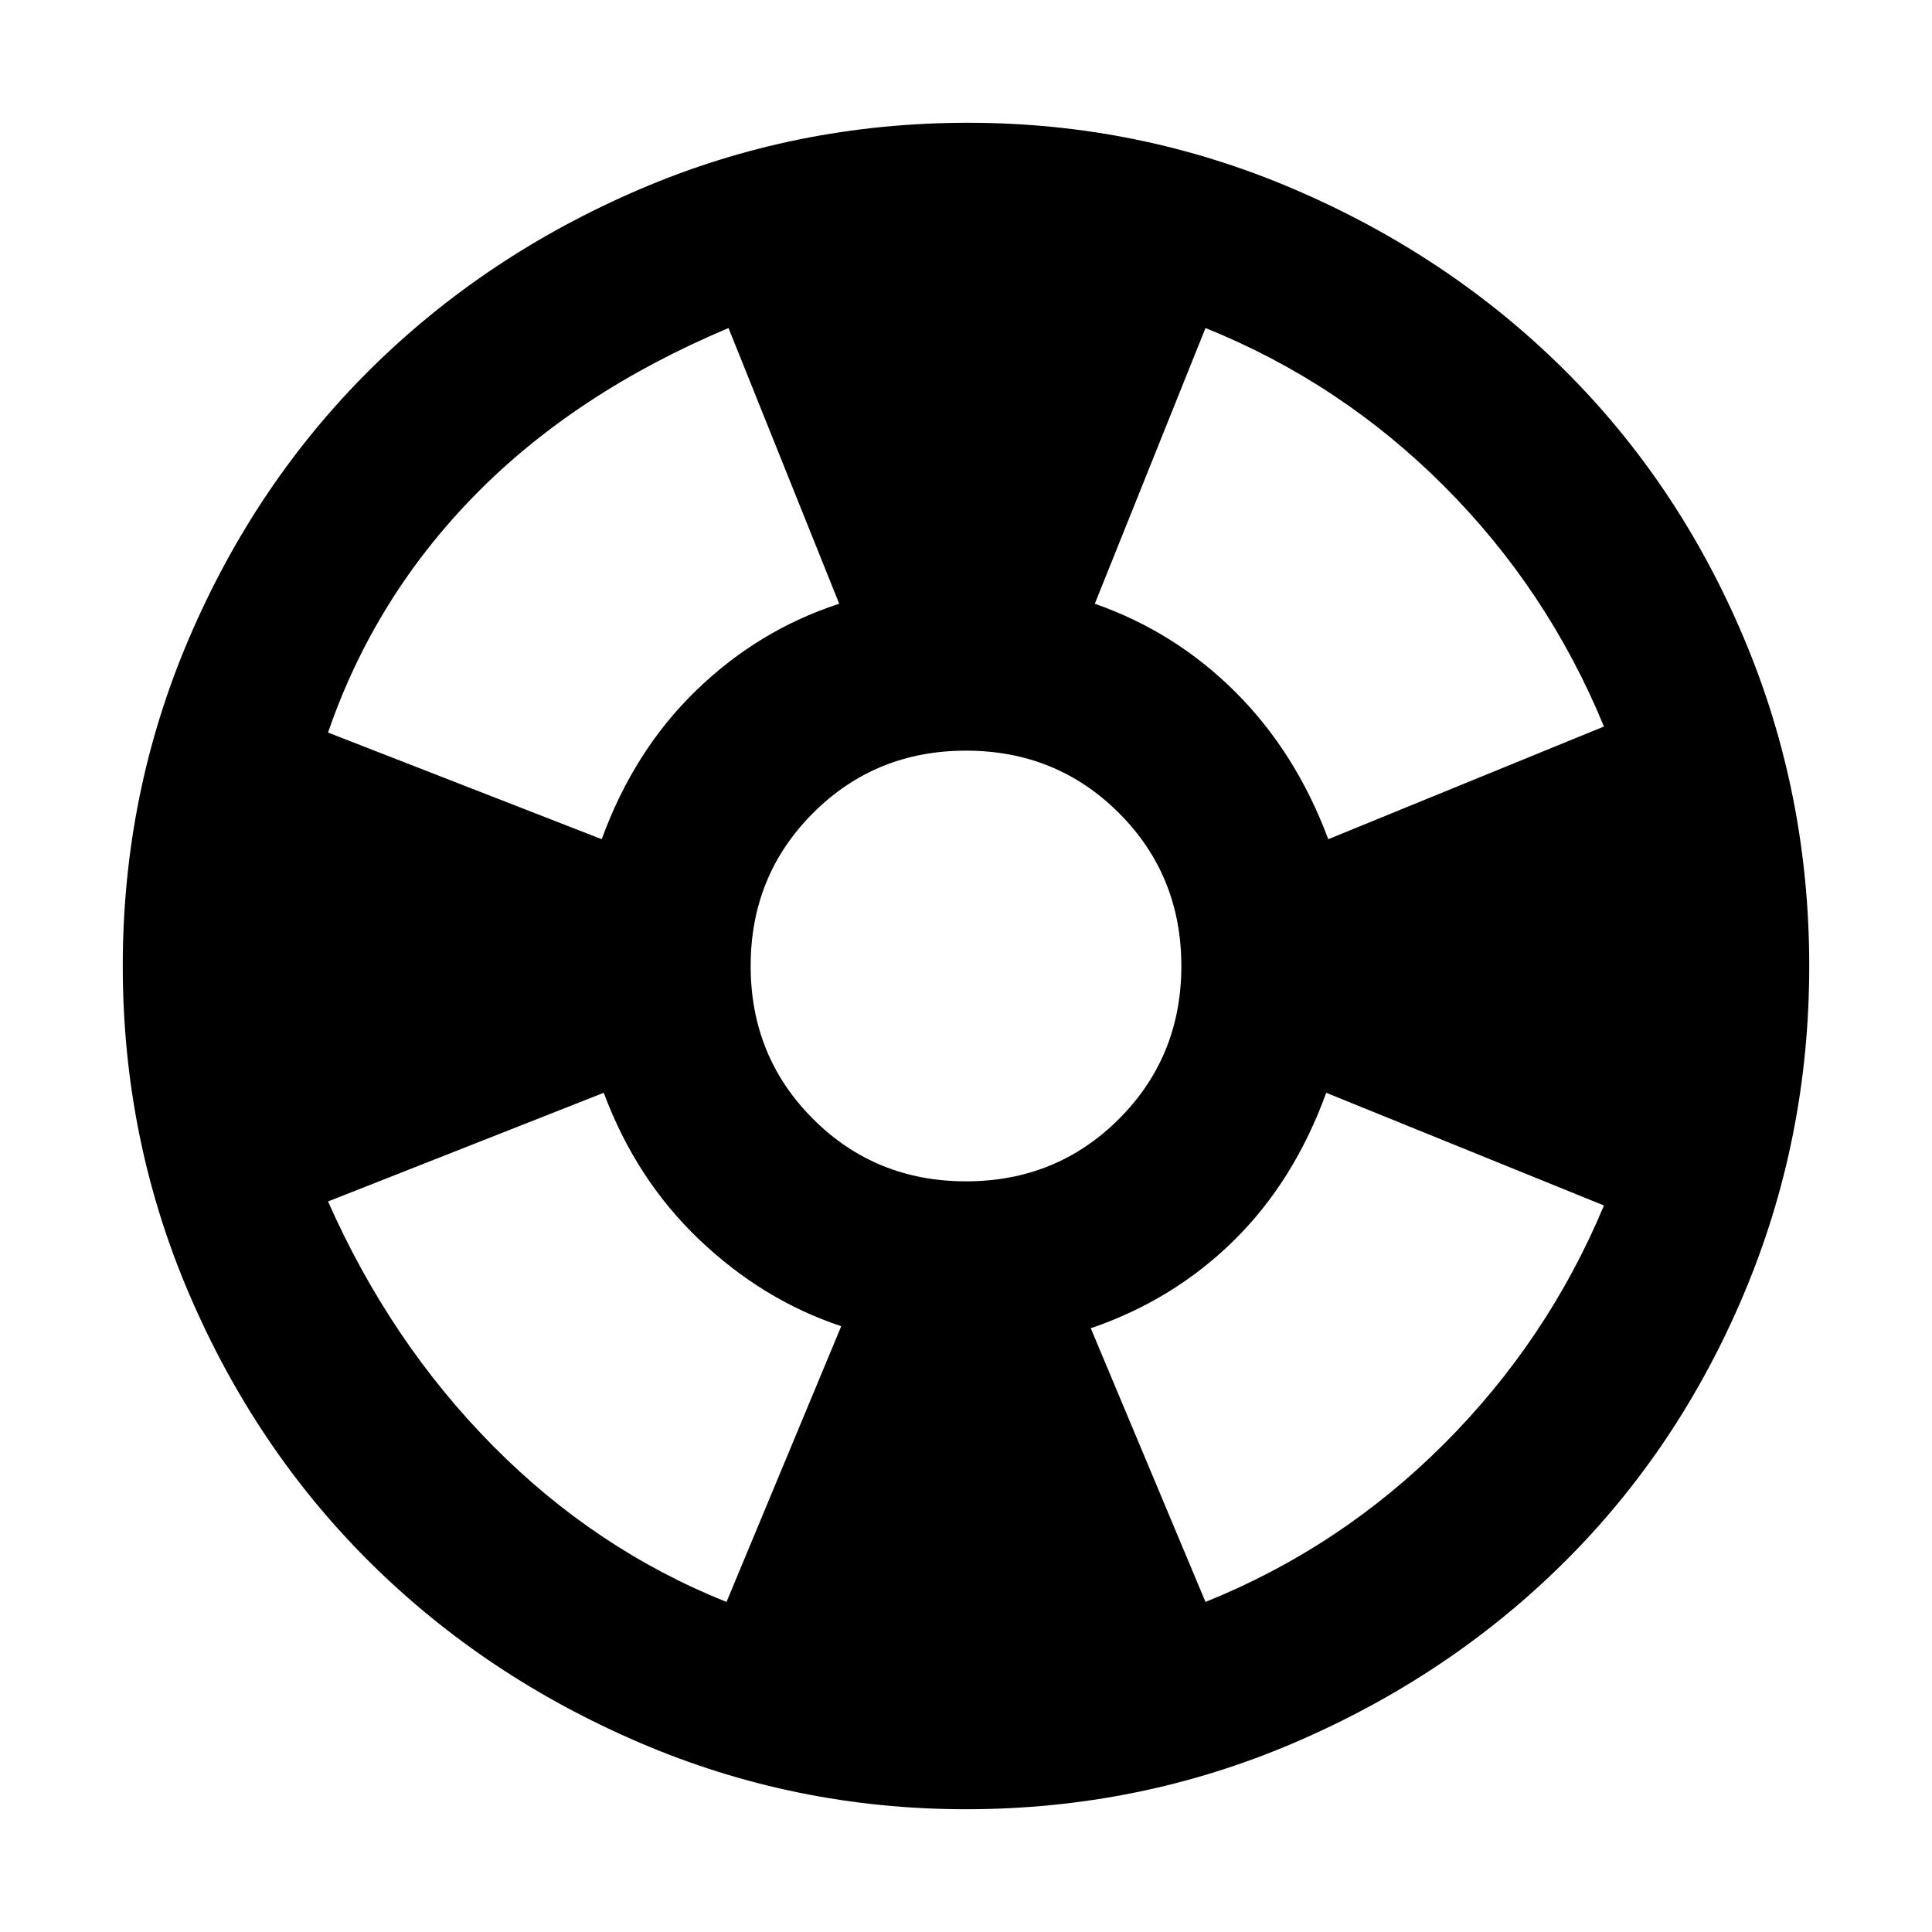 <svg xmlns="http://www.w3.org/2000/svg" height="48" width="48"><path d="M24 44.95q-4.25 0-8.1-1.65-3.85-1.65-6.7-4.475Q6.35 36 4.7 32.15 3.05 28.3 3.05 24q0-4.3 1.65-8.15Q6.35 12 9.2 9.175 12.05 6.35 15.9 4.7q3.85-1.65 8.15-1.65 4.25 0 8.1 1.65 3.85 1.65 6.7 4.475Q41.7 12 43.325 15.85 44.95 19.7 44.95 24q0 4.3-1.625 8.15Q41.7 36 38.85 38.825 36 41.65 32.15 43.3 28.3 44.95 24 44.95Zm-5.95-5.15 2.85-6.85q-1.95-.65-3.525-2.15T15 27.15l-6.85 2.7q1.55 3.5 4.1 6.075t5.8 3.875Zm-3.1-18.95q.8-2.2 2.35-3.7T20.85 15L18.1 8.15q-3.8 1.6-6.3 4.15-2.5 2.55-3.65 5.9Zm9.05 8.5q2.25 0 3.8-1.55 1.55-1.55 1.55-3.8t-1.55-3.8q-1.55-1.55-3.8-1.55t-3.8 1.55q-1.55 1.55-1.55 3.8t1.55 3.8q1.55 1.55 3.8 1.55Zm5.95 10.45q3.35-1.35 5.925-3.925Q38.45 33.3 39.85 29.95l-6.9-2.8q-.8 2.2-2.3 3.675Q29.15 32.3 27.1 33ZM33 20.85l6.85-2.8q-1.4-3.4-3.975-5.975Q33.3 9.5 29.95 8.15L27.2 15q2 .7 3.5 2.2 1.5 1.5 2.3 3.65Z"/></svg>